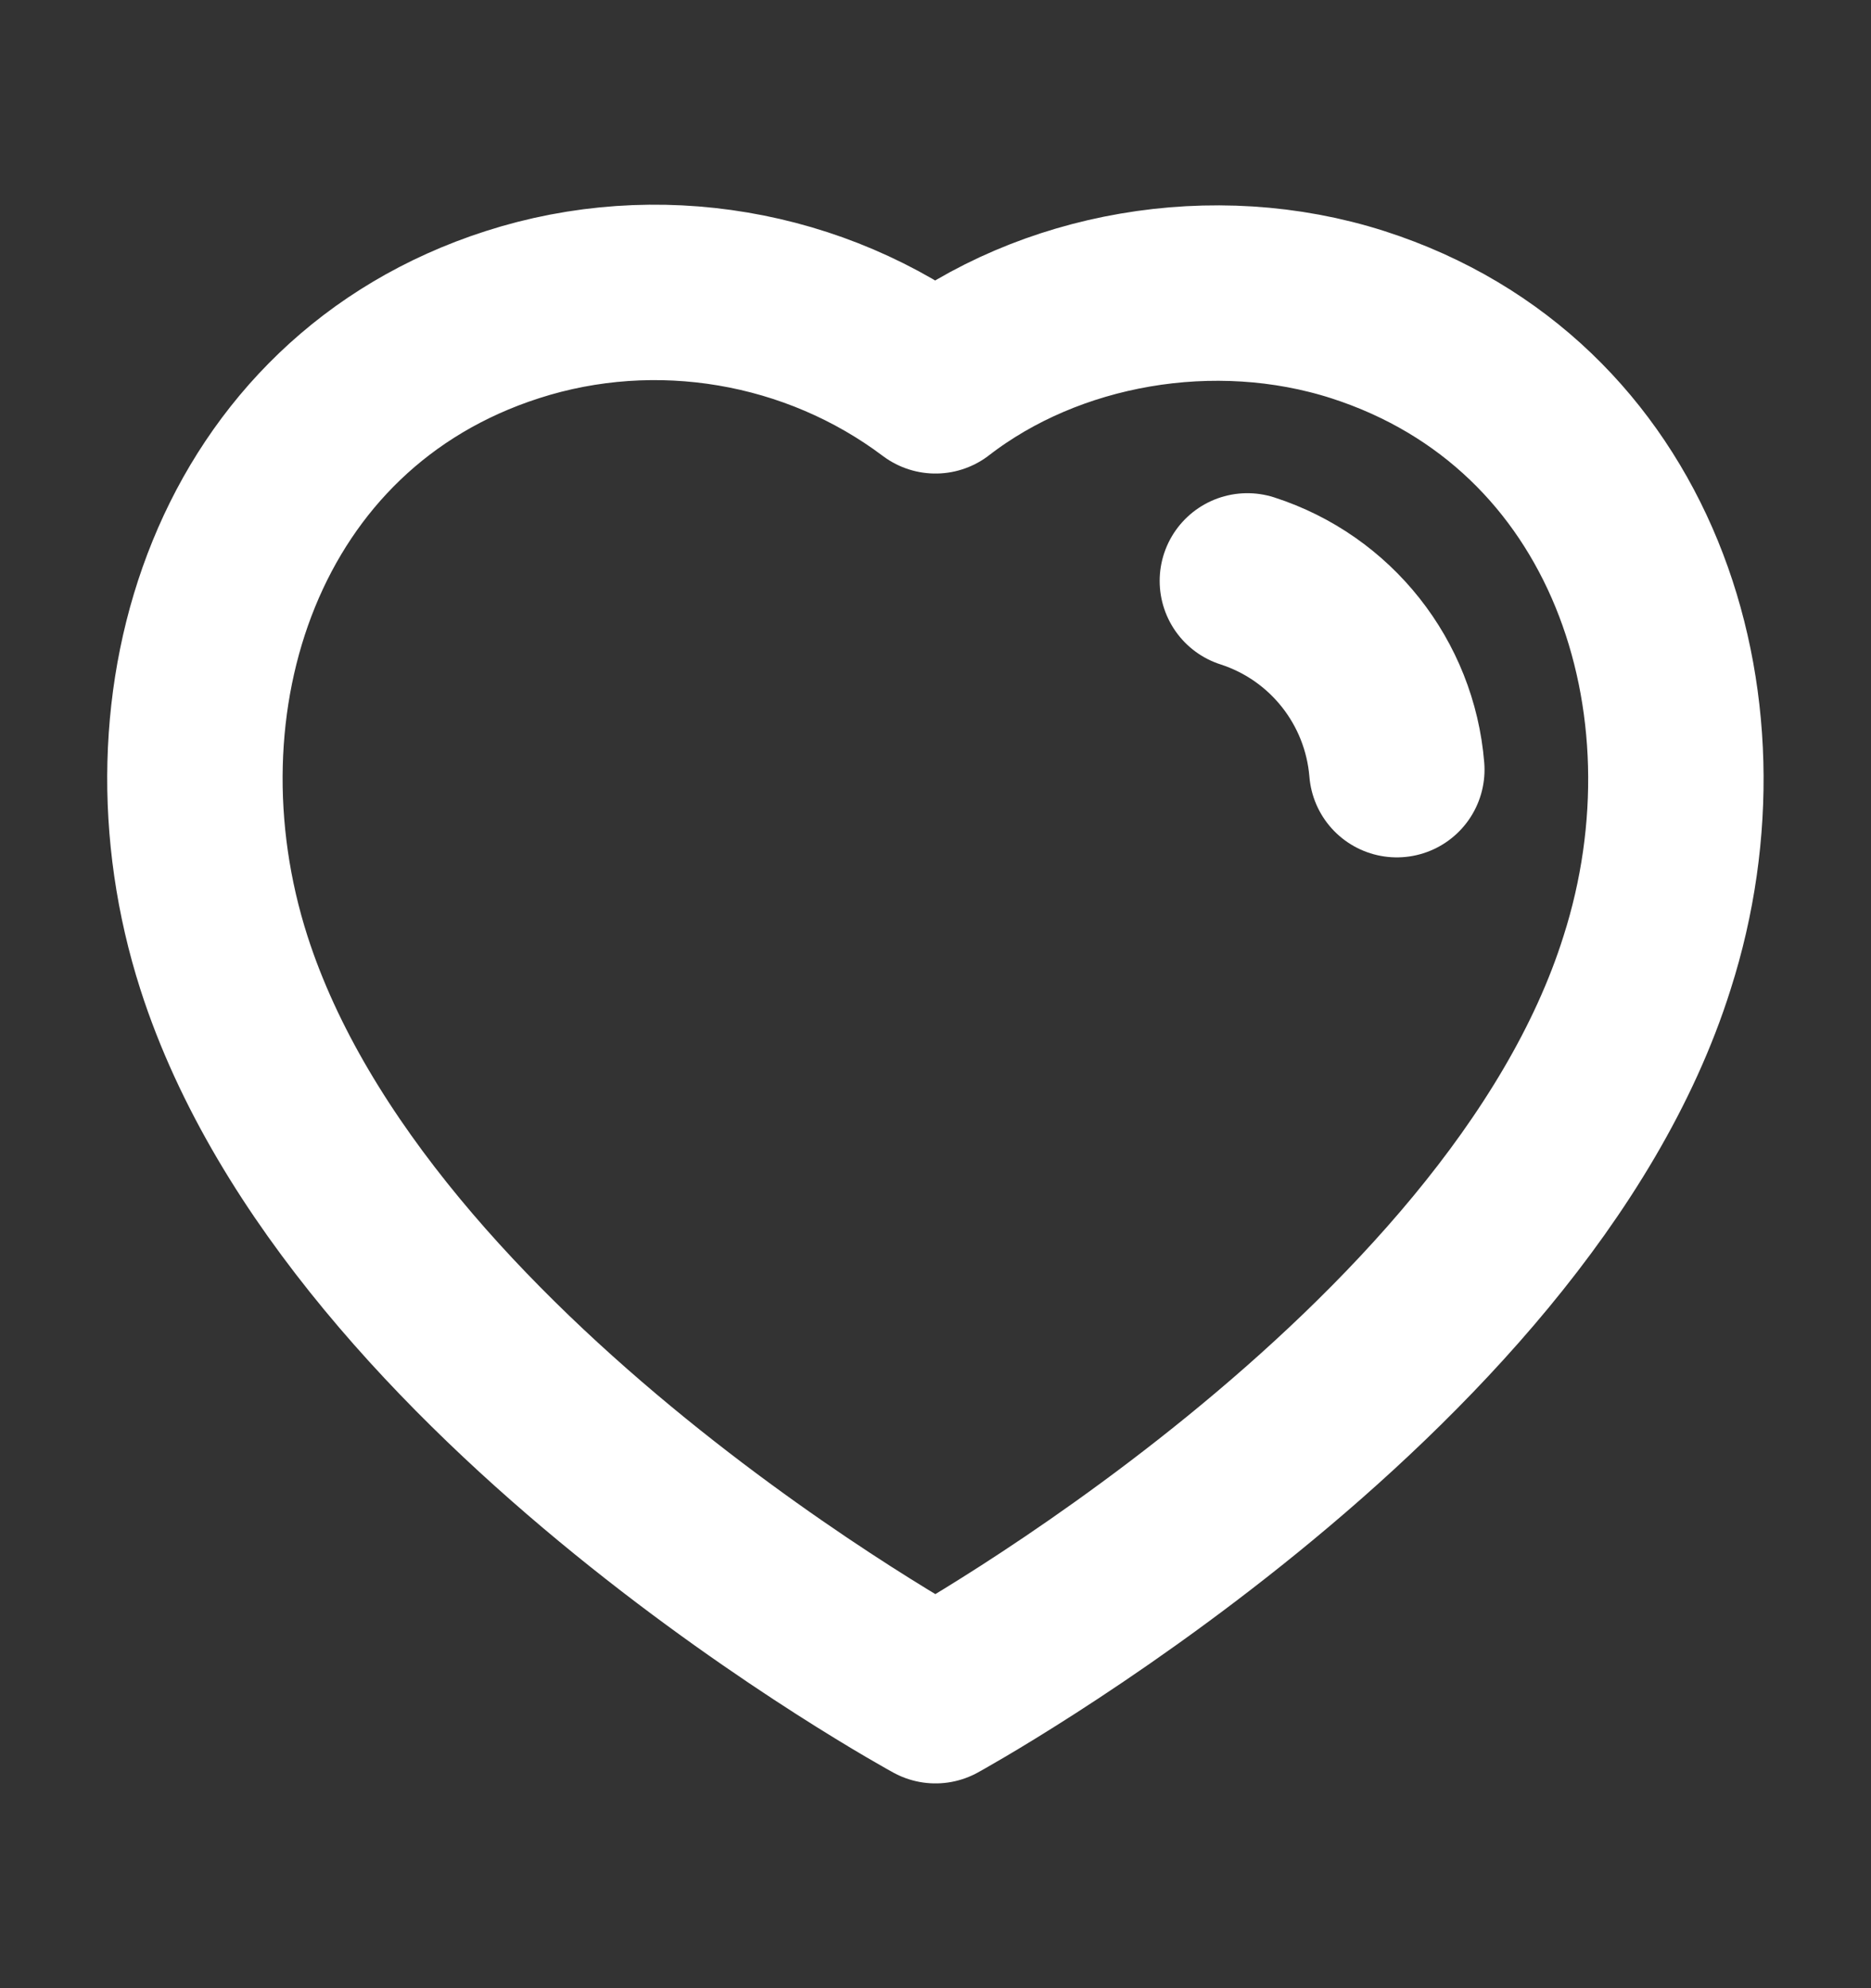 <svg width="16" height="17" viewBox="0 0 16 17" fill="none" xmlns="http://www.w3.org/2000/svg">
<rect x="0" y="0" width="16" height="17" fill="#333333" stroke="none"/>
<path fill-rule="evenodd" clip-rule="evenodd" d="M1.915 8.232C1.199 5.999 2.035 3.446 4.38 2.691C5.613 2.293 6.975 2.528 8 3.299C8.97 2.549 10.381 2.296 11.613 2.691C13.958 3.446 14.799 5.999 14.085 8.232C12.971 11.772 8 14.499 8 14.499C8 14.499 3.065 11.813 1.915 8.232Z" stroke="white" stroke-width="1.5" stroke-linecap="round" stroke-linejoin="round"/>
<path d="M10.667 4.967C11.38 5.197 11.884 5.834 11.945 6.581" stroke="white" stroke-width="1.5" stroke-linecap="round" stroke-linejoin="round"/>
</svg>
